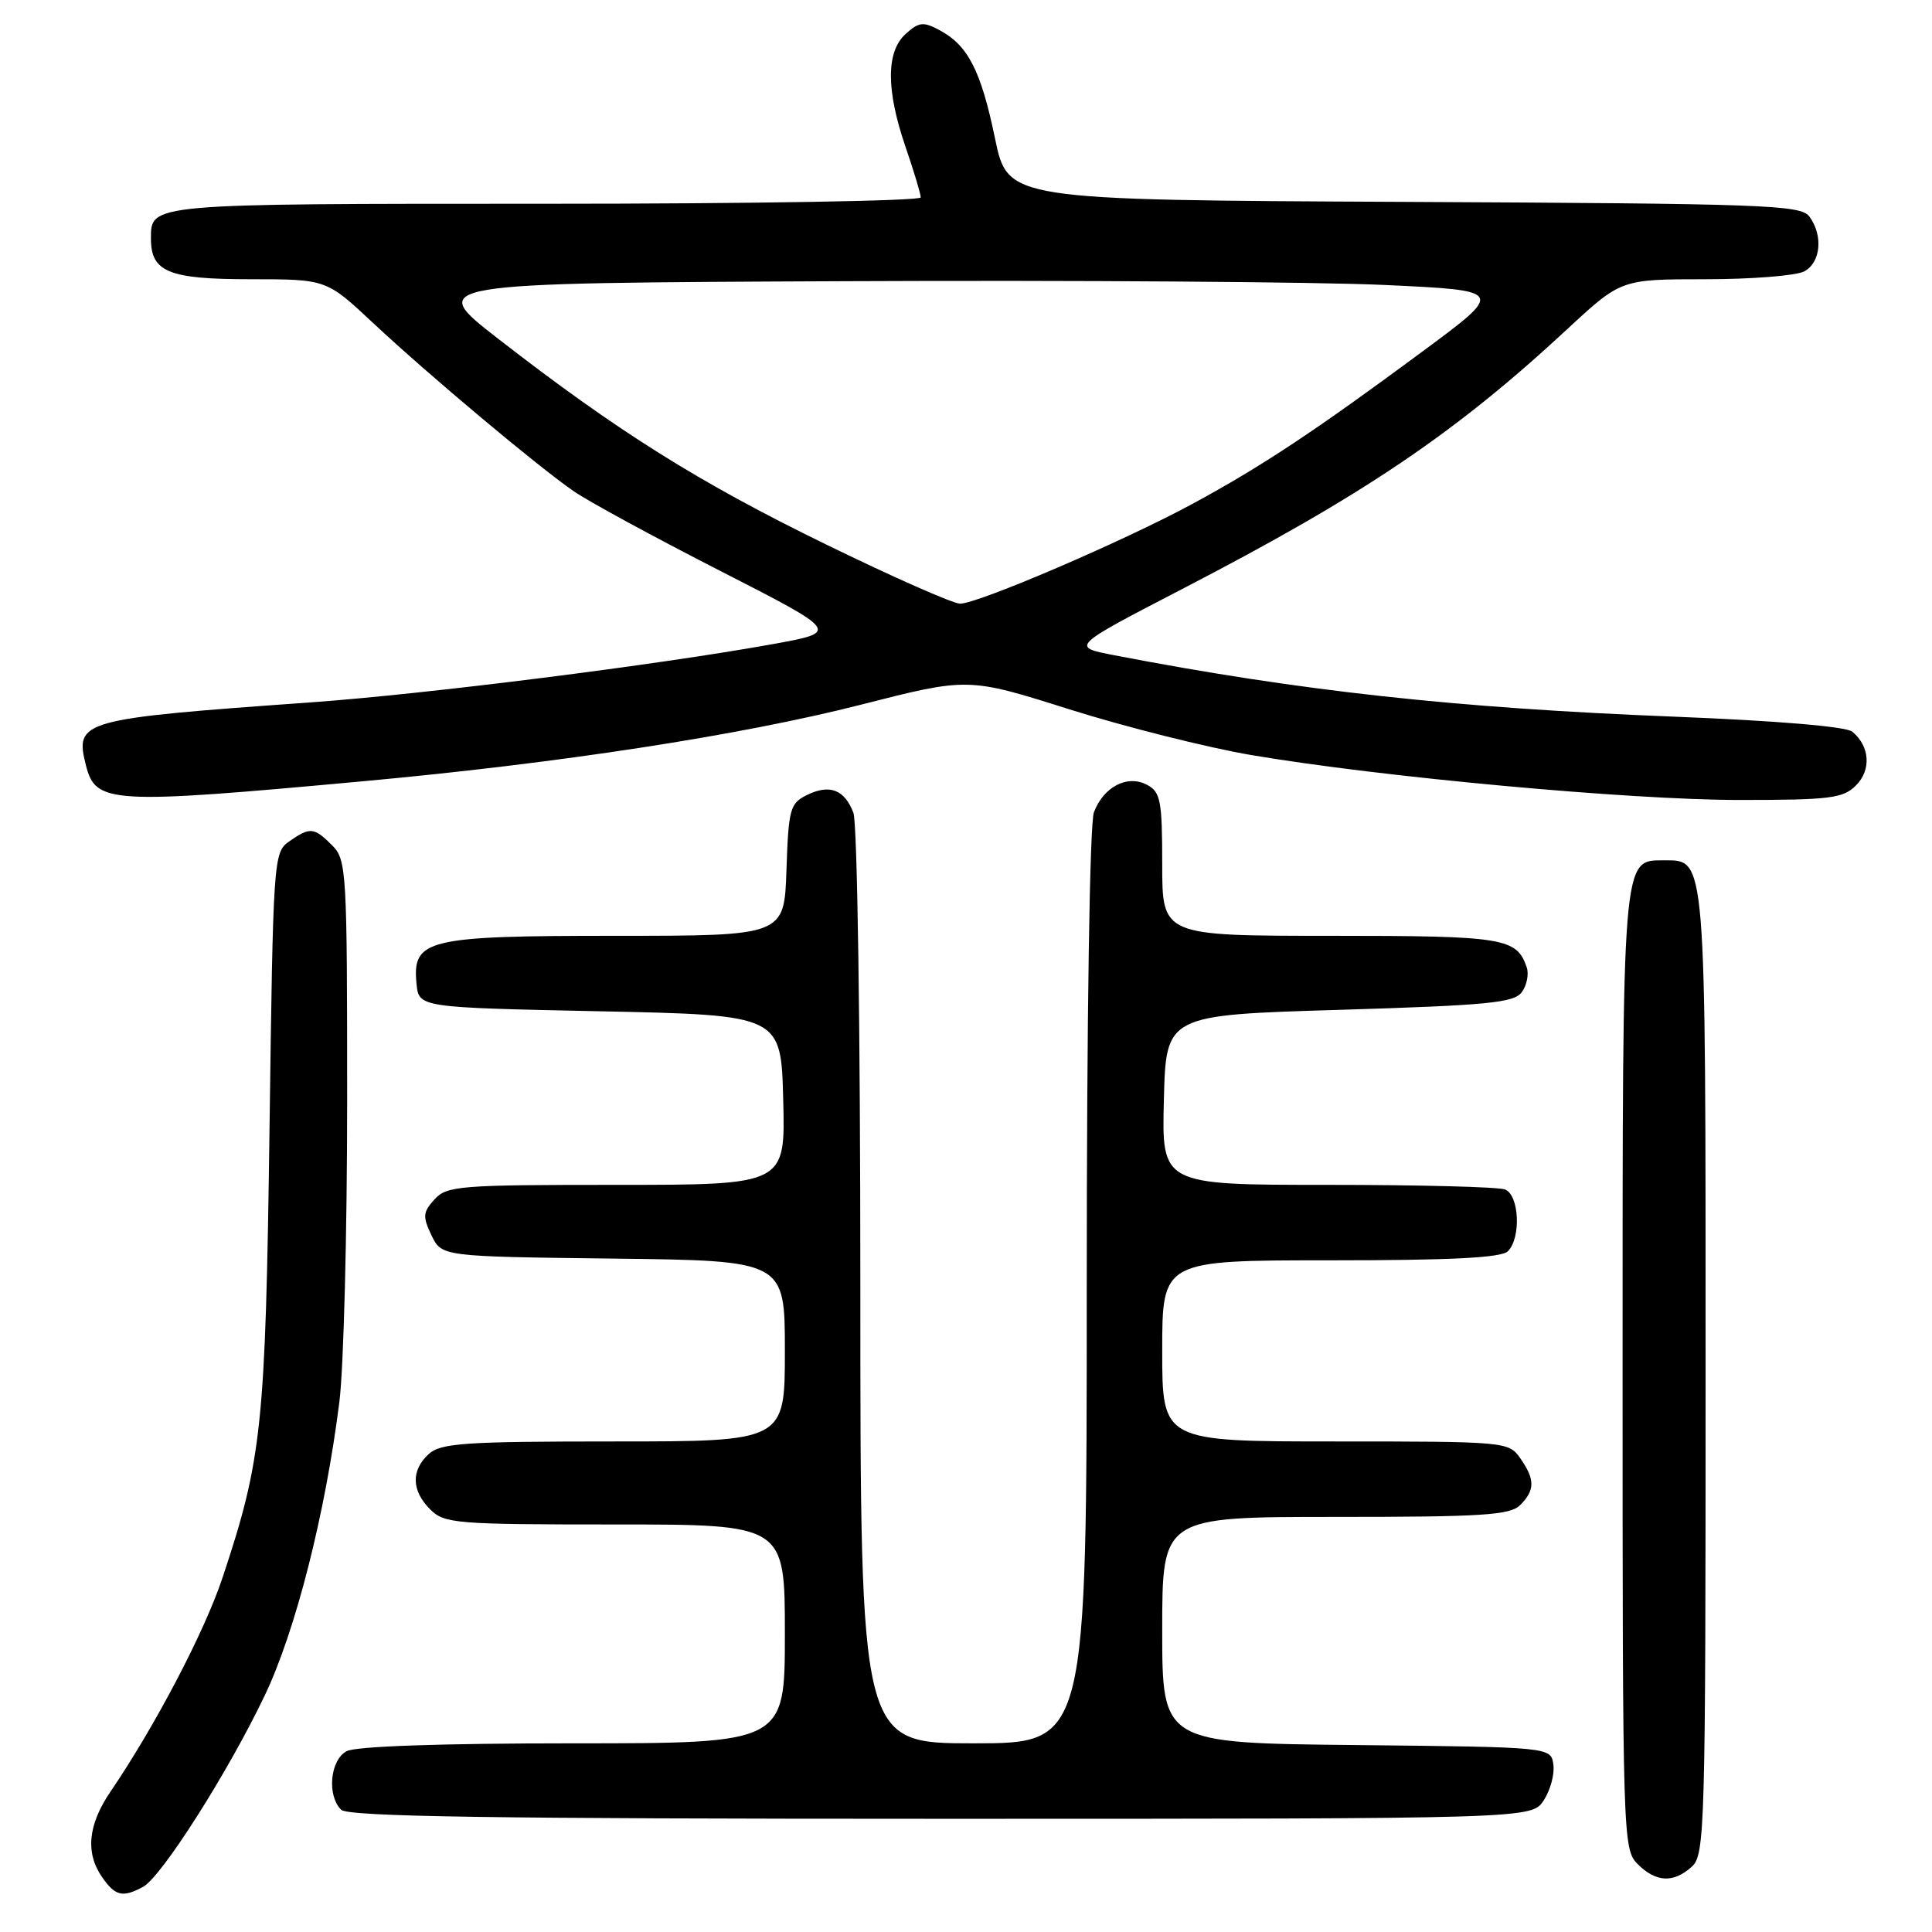 <?xml version="1.0" encoding="UTF-8" standalone="no"?>
<!DOCTYPE svg PUBLIC "-//W3C//DTD SVG 1.1//EN" "http://www.w3.org/Graphics/SVG/1.1/DTD/svg11.dtd" >
<svg xmlns="http://www.w3.org/2000/svg" xmlns:xlink="http://www.w3.org/1999/xlink" version="1.1" viewBox="0 0 256 256">
 <g >
 <path fill="currentColor"
d=" M 18.95 250.02 C 21.39 248.72 30.21 234.85 35.07 224.68 C 39.16 216.13 43.11 200.58 44.97 185.75 C 45.54 181.24 46.00 163.25 46.00 145.78 C 46.00 115.33 45.92 113.92 44.00 112.00 C 41.61 109.61 41.08 109.56 38.32 111.49 C 36.24 112.94 36.19 113.68 35.71 149.74 C 35.18 188.96 34.72 193.33 29.48 209.07 C 27.09 216.24 20.59 228.64 14.65 237.39 C 11.64 241.80 11.29 245.54 13.56 248.78 C 15.28 251.24 16.26 251.47 18.95 250.02 Z  M 224.17 247.35 C 225.91 245.77 226.00 242.43 226.00 182.07 C 226.00 112.82 226.10 114.00 220.50 114.00 C 214.91 114.00 215.00 112.85 215.00 181.72 C 215.00 243.67 215.04 245.04 217.00 247.00 C 219.43 249.43 221.74 249.54 224.17 247.35 Z  M 204.55 238.56 C 205.43 237.21 206.01 235.08 205.83 233.81 C 205.50 231.50 205.50 231.50 179.75 231.23 C 154.00 230.97 154.00 230.97 154.00 215.98 C 154.00 201.00 154.00 201.00 176.93 201.00 C 196.44 201.00 200.09 200.77 201.43 199.43 C 203.41 197.45 203.41 196.03 201.44 193.22 C 199.91 191.04 199.52 191.00 176.94 191.00 C 154.00 191.00 154.00 191.00 154.00 179.00 C 154.00 167.00 154.00 167.00 176.30 167.00 C 192.31 167.00 198.94 166.66 199.80 165.80 C 201.58 164.02 201.31 158.33 199.42 157.61 C 198.55 157.27 187.96 157.00 175.89 157.00 C 153.93 157.00 153.93 157.00 154.22 145.75 C 154.50 134.50 154.50 134.50 177.47 133.81 C 197.16 133.21 200.62 132.88 201.65 131.46 C 202.32 130.55 202.61 129.06 202.29 128.15 C 200.95 124.27 199.28 124.00 176.31 124.00 C 154.00 124.00 154.00 124.00 154.00 114.54 C 154.00 106.09 153.78 104.95 152.00 104.00 C 149.40 102.61 146.24 104.23 144.95 107.63 C 144.39 109.11 144.00 134.72 144.00 170.57 C 144.00 231.00 144.00 231.00 129.00 231.00 C 114.00 231.00 114.00 231.00 114.00 170.57 C 114.00 136.04 113.60 109.09 113.08 107.70 C 111.90 104.61 109.92 103.86 106.89 105.36 C 104.68 106.46 104.48 107.21 104.21 115.28 C 103.92 124.00 103.92 124.00 81.68 124.00 C 56.50 124.00 54.62 124.45 55.19 130.35 C 55.50 133.50 55.50 133.50 79.50 134.00 C 103.50 134.50 103.50 134.50 103.78 145.75 C 104.07 157.00 104.07 157.00 81.69 157.00 C 60.86 157.00 59.19 157.13 57.57 158.93 C 56.03 160.62 55.99 161.20 57.17 163.68 C 58.53 166.50 58.53 166.50 81.26 166.77 C 104.00 167.04 104.00 167.04 104.00 179.02 C 104.00 191.00 104.00 191.00 81.33 191.00 C 61.64 191.00 58.42 191.22 56.83 192.65 C 54.45 194.81 54.51 197.51 57.00 200.00 C 58.88 201.88 60.33 202.00 81.50 202.00 C 104.00 202.00 104.00 202.00 104.00 216.50 C 104.00 231.00 104.00 231.00 75.93 231.00 C 58.50 231.00 47.14 231.39 45.93 232.04 C 43.74 233.21 43.30 237.90 45.20 239.80 C 46.11 240.71 65.13 241.00 124.68 241.00 C 202.95 241.00 202.95 241.00 204.55 238.56 Z  M 48.00 103.53 C 74.03 101.15 98.16 97.44 114.10 93.37 C 128.28 89.75 128.28 89.75 141.70 93.99 C 149.09 96.32 159.94 99.05 165.81 100.05 C 183.03 102.97 215.91 106.00 230.50 106.00 C 242.49 106.00 244.21 105.79 245.93 104.07 C 247.98 102.02 247.77 98.88 245.44 96.95 C 244.62 96.27 235.43 95.50 221.80 94.96 C 192.87 93.82 172.25 91.56 147.68 86.83 C 141.86 85.71 141.86 85.71 156.68 78.03 C 180.66 65.61 192.77 57.44 207.65 43.63 C 214.80 37.00 214.80 37.00 225.96 37.00 C 232.11 37.00 238.00 36.53 239.07 35.96 C 241.27 34.79 241.60 31.20 239.75 28.69 C 238.61 27.15 233.94 26.98 186.02 26.75 C 133.53 26.50 133.53 26.50 131.84 18.32 C 129.98 9.35 128.27 6.02 124.50 4.00 C 122.34 2.84 121.76 2.91 120.01 4.49 C 117.40 6.85 117.40 11.94 120.00 19.50 C 121.10 22.70 122.00 25.69 122.00 26.16 C 122.00 26.62 99.59 27.00 72.20 27.00 C 19.55 27.00 20.00 26.96 20.00 31.63 C 20.00 36.04 22.35 37.00 33.19 37.00 C 43.25 37.00 43.25 37.00 49.45 42.81 C 56.79 49.67 71.05 61.64 75.99 65.07 C 77.91 66.41 86.64 71.15 95.38 75.62 C 111.27 83.74 111.27 83.74 102.39 85.35 C 87.18 88.10 56.51 91.97 41.17 93.07 C 10.65 95.25 9.89 95.46 11.38 101.39 C 12.67 106.50 14.51 106.61 48.00 103.53 Z  M 109.43 72.13 C 92.55 63.90 81.77 57.13 66.00 44.88 C 56.50 37.50 56.50 37.50 112.00 37.26 C 142.53 37.12 174.68 37.35 183.45 37.76 C 199.40 38.50 199.40 38.50 188.45 46.60 C 174.25 57.11 167.21 61.78 158.00 66.77 C 148.91 71.70 129.56 80.00 127.21 79.99 C 126.27 79.98 118.27 76.45 109.43 72.13 Z "/>
</g>
</svg>